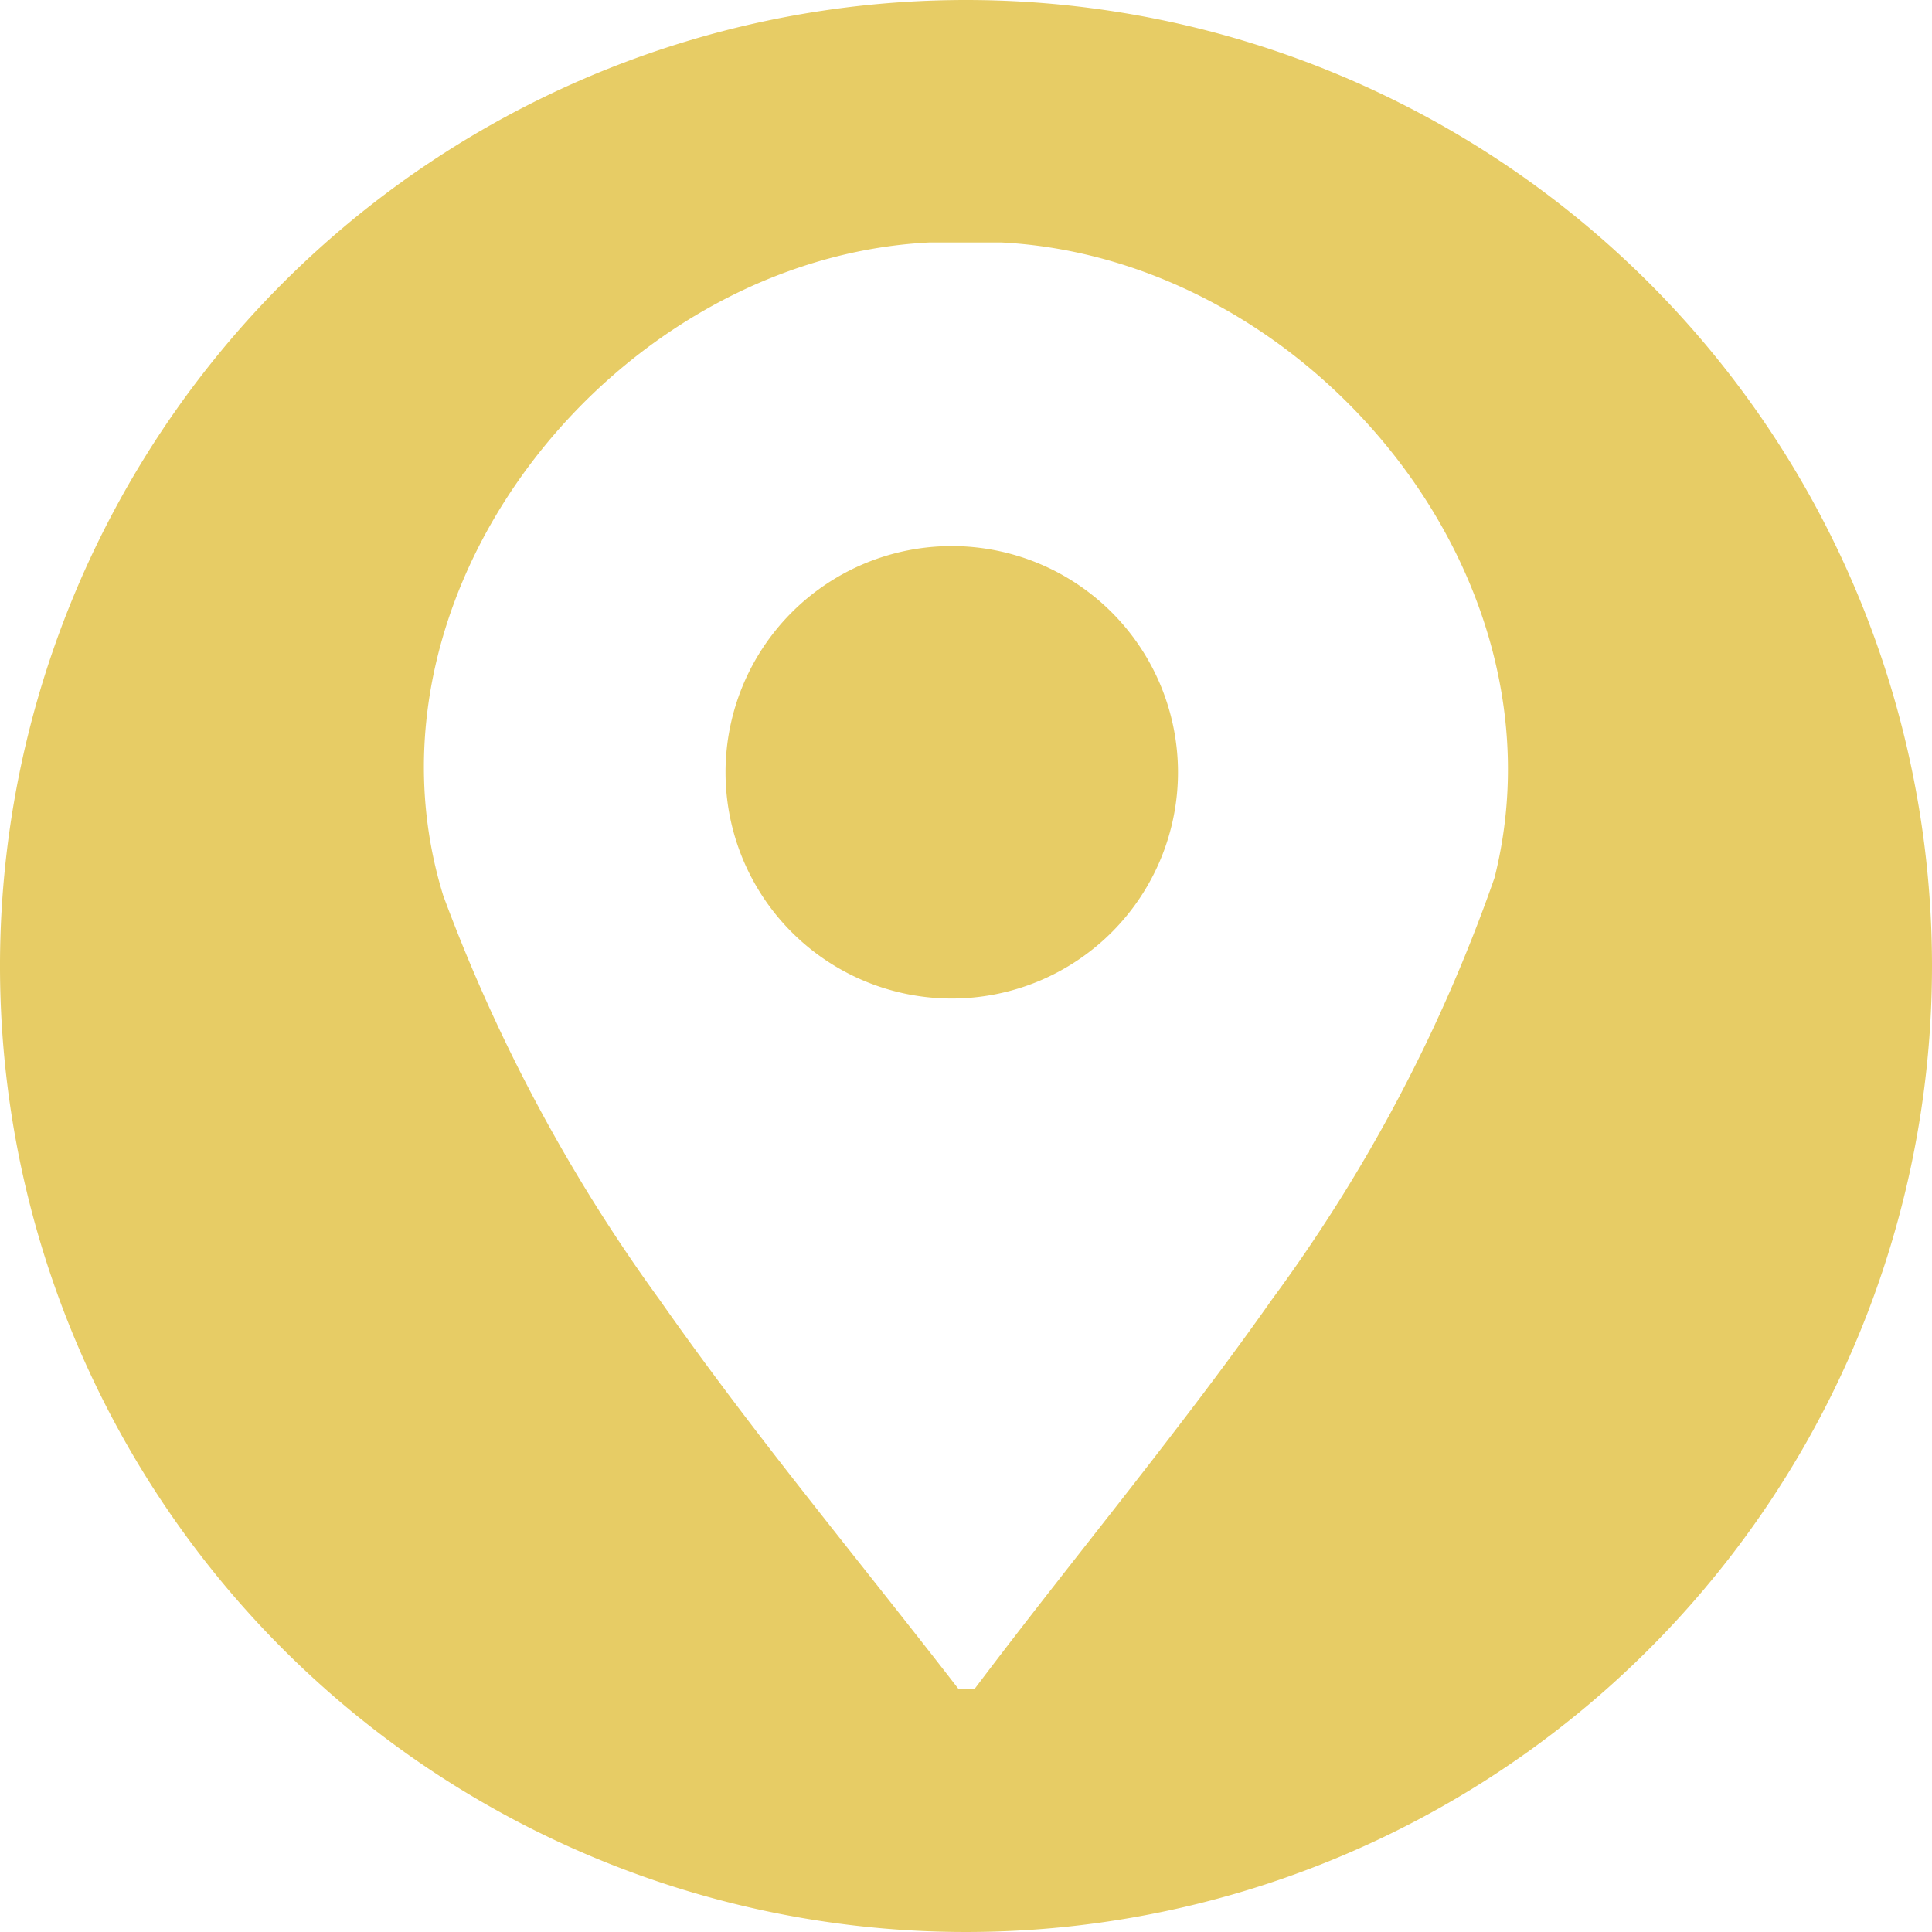 <svg xmlns="http://www.w3.org/2000/svg" width="54" height="54" viewBox="0 0 54 54">
  <g id="Group_48" data-name="Group 48" transform="translate(-2557.348 -4291.679)">
    <path id="Path_77" data-name="Path 77" d="M2584.348,4291.679a27,27,0,1,0,27,27A27,27,0,0,0,2584.348,4291.679Zm14.772,24.535A44.713,44.713,0,0,1,2592.9,4328c-.861,1.224-1.758,2.426-2.672,3.616-.812,1.061-1.635,2.111-2.459,3.16-1.075,1.37-2.147,2.737-3.185,4.115h-.442c-1.052-1.361-2.131-2.716-3.207-4.077-.825-1.043-1.65-2.091-2.461-3.149-.918-1.2-1.82-2.414-2.685-3.65a46.88,46.88,0,0,1-6.051-11.3c-2.655-8.593,4.865-17.817,13.583-18.259h2.021C2593.875,4298.9,2601.267,4307.686,2599.12,4316.214Z" fill="#e7cc65"/>
    <path id="Path_78" data-name="Path 78" d="M2746.425,4429.228a6.323,6.323,0,1,0,6.324,6.324A6.324,6.324,0,0,0,2746.425,4429.228Z" transform="translate(-162.476 -122.286)" fill="#e7cc65"/>
  </g>
</svg>
